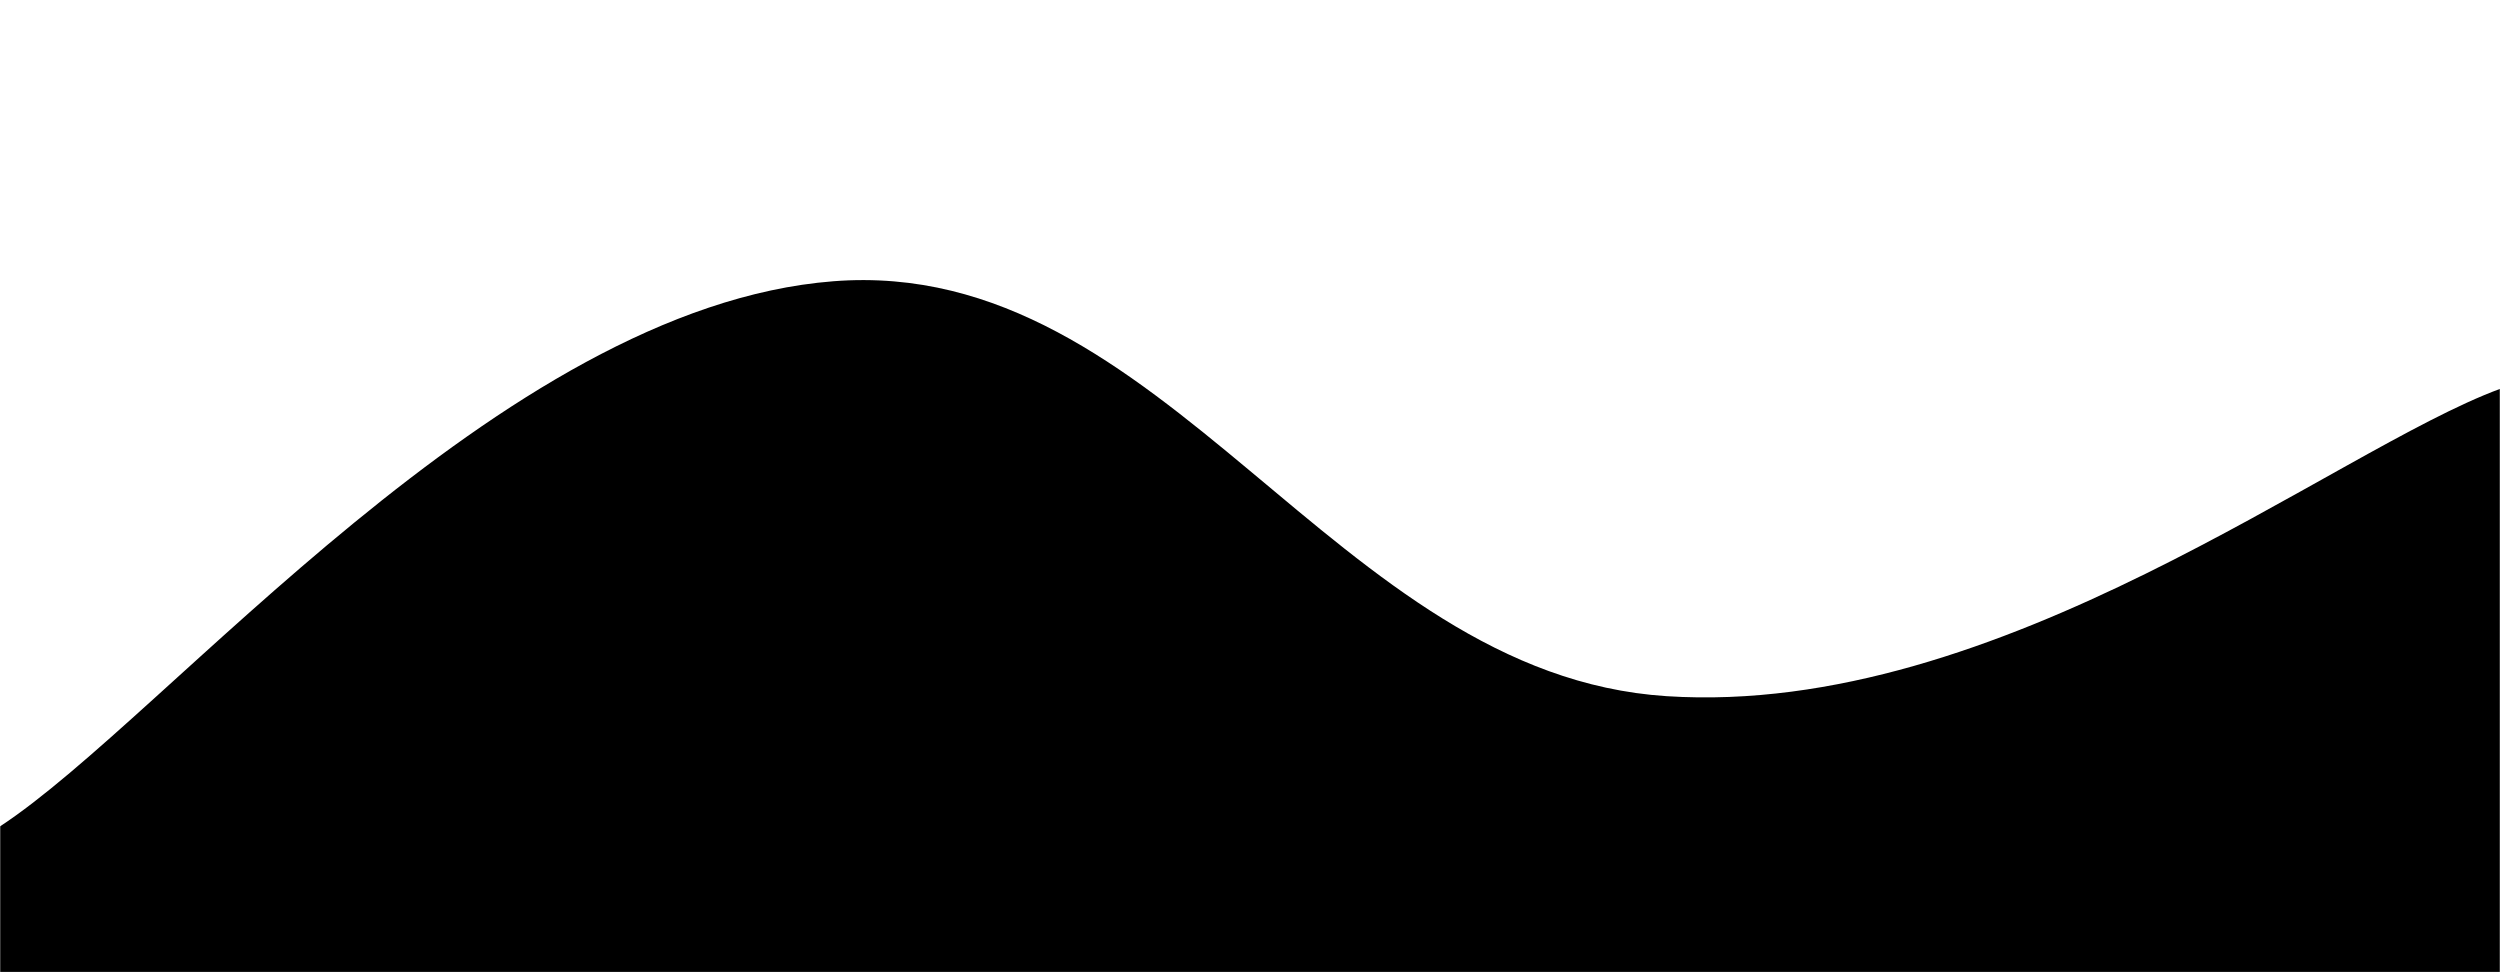 <svg xmlns="http://www.w3.org/2000/svg" version="1.1" xmlns:xlink="http://www.w3.org/1999/xlink" xmlns:svgjs="http://svgjs.com/svgjs" width="1440" height="560" preserveAspectRatio="none" viewBox="0 0 1440 560"><g mask="url(&quot;#SvgjsMask1146&quot;)" fill="none"><path d="M 0,476 C 96,413.2 288,177 480,162 C 672,147 768,388.6 960,401 C 1152,413.4 1344,259.4 1440,224L1440 560L0 560z" fill="rgba(0, 0, 0, 1)"></path></g><defs><mask id="SvgjsMask1146"><rect width="1440" height="560" fill="#ffffff"></rect></mask></defs></svg>